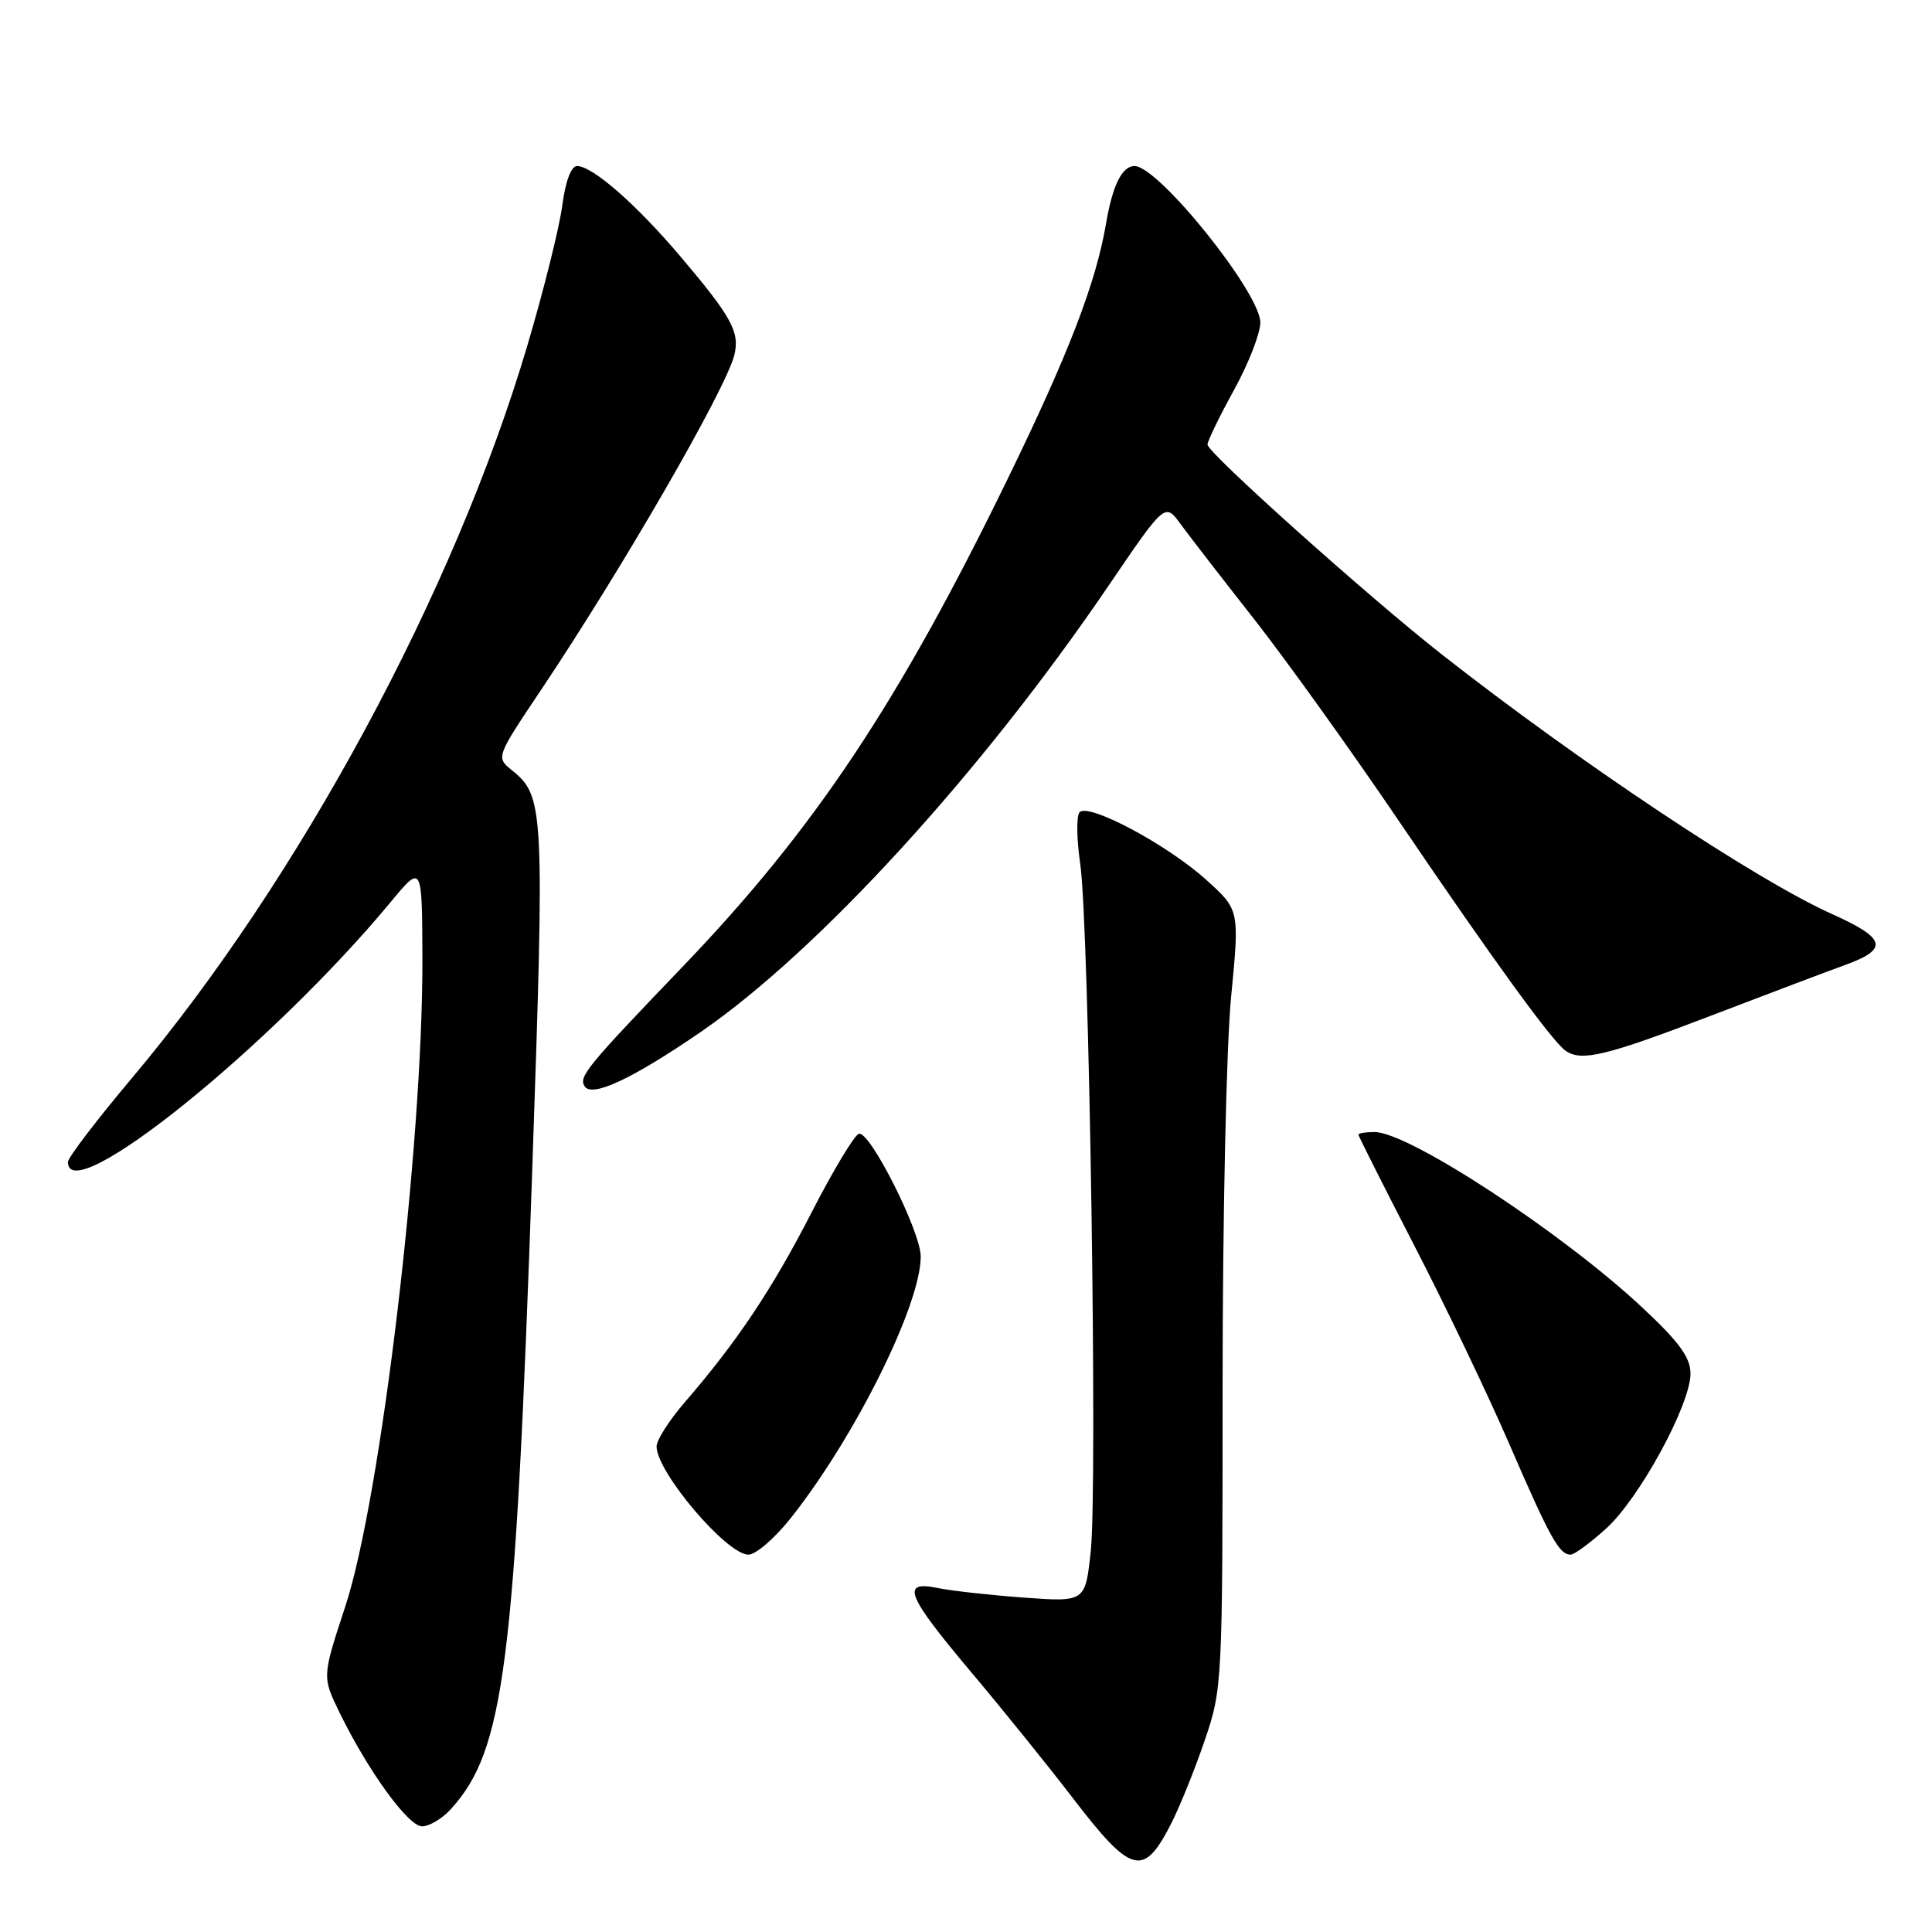 <?xml version="1.0" encoding="UTF-8" standalone="no"?>
<!DOCTYPE svg PUBLIC "-//W3C//DTD SVG 1.1//EN" "http://www.w3.org/Graphics/SVG/1.1/DTD/svg11.dtd" >
<svg xmlns="http://www.w3.org/2000/svg" xmlns:xlink="http://www.w3.org/1999/xlink" version="1.1" viewBox="0 0 256 256">
 <g >
 <path fill="currentColor"
d=" M 155.18 241.65 C 156.33 239.39 158.34 234.41 159.64 230.59 C 161.97 223.75 162.00 223.07 162.00 183.63 C 162.00 161.46 162.50 138.46 163.13 132.08 C 164.25 120.55 164.25 120.55 159.77 116.53 C 154.62 111.89 144.21 106.35 143.05 107.63 C 142.61 108.11 142.66 111.20 143.14 114.50 C 144.31 122.48 145.45 196.94 144.53 205.53 C 143.81 212.28 143.81 212.28 135.66 211.69 C 131.17 211.36 126.04 210.79 124.25 210.42 C 119.32 209.40 120.09 211.35 128.63 221.50 C 132.80 226.45 138.85 233.95 142.08 238.16 C 149.94 248.41 151.51 248.83 155.18 241.65 Z  M 59.71 239.75 C 66.82 231.97 68.25 220.80 70.51 155.44 C 72.18 106.99 72.10 105.52 67.84 102.07 C 65.71 100.35 65.71 100.35 71.69 91.42 C 82.48 75.31 96.12 51.67 97.29 47.09 C 98.06 44.03 96.98 42.03 90.20 34.03 C 84.33 27.09 78.51 22.00 76.46 22.00 C 75.68 22.00 74.92 24.04 74.50 27.25 C 74.12 30.14 72.04 38.49 69.87 45.81 C 60.19 78.46 39.69 116.44 17.49 142.84 C 12.82 148.39 9.00 153.40 9.00 153.97 C 9.00 160.33 35.92 138.65 51.79 119.50 C 55.93 114.50 55.93 114.50 55.97 127.09 C 56.03 151.72 50.46 198.56 45.76 212.84 C 42.69 222.18 42.69 222.18 44.94 226.82 C 48.71 234.57 54.08 242.00 55.92 242.00 C 56.87 242.00 58.58 240.99 59.71 239.75 Z  M 104.81 201.12 C 113.35 190.32 122.00 172.89 122.00 166.50 C 122.00 163.17 115.23 149.76 113.80 150.23 C 113.19 150.44 110.37 155.13 107.53 160.67 C 102.33 170.81 97.65 177.81 90.75 185.79 C 88.69 188.17 87.00 190.81 87.00 191.66 C 87.00 195.06 96.29 206.00 99.17 206.00 C 100.15 206.00 102.69 203.80 104.81 201.12 Z  M 212.82 202.54 C 217.22 198.57 224.00 186.12 224.00 182.01 C 224.00 179.88 222.51 177.83 217.65 173.29 C 207.02 163.34 186.67 150.00 182.13 150.00 C 180.96 150.00 180.00 150.16 180.00 150.35 C 180.00 150.54 183.35 157.18 187.43 165.10 C 191.52 173.02 197.21 184.90 200.06 191.50 C 205.40 203.83 206.61 206.00 208.12 206.00 C 208.60 206.00 210.72 204.44 212.82 202.54 Z  M 92.78 136.79 C 108.39 126.08 130.07 102.37 146.93 77.55 C 154.37 66.61 154.37 66.61 156.43 69.44 C 157.57 71.00 161.95 76.66 166.17 82.03 C 170.38 87.39 179.13 99.59 185.60 109.14 C 197.92 127.30 205.68 137.99 207.45 139.23 C 209.53 140.70 212.81 139.91 226.54 134.65 C 234.22 131.71 242.26 128.67 244.42 127.89 C 250.32 125.76 249.96 124.35 242.70 121.09 C 232.66 116.59 209.27 101.02 191.00 86.68 C 181.24 79.01 160.00 59.99 160.00 58.91 C 160.00 58.45 161.57 55.20 163.50 51.70 C 165.43 48.20 167.00 44.17 167.00 42.74 C 167.00 38.80 153.50 22.00 150.33 22.00 C 148.69 22.00 147.43 24.53 146.58 29.50 C 145.23 37.47 141.63 46.82 133.50 63.50 C 119.05 93.17 107.91 109.88 90.54 128.00 C 77.69 141.40 76.67 142.65 77.46 143.93 C 78.41 145.47 83.72 143.00 92.78 136.79 Z "/>
</g>
</svg>